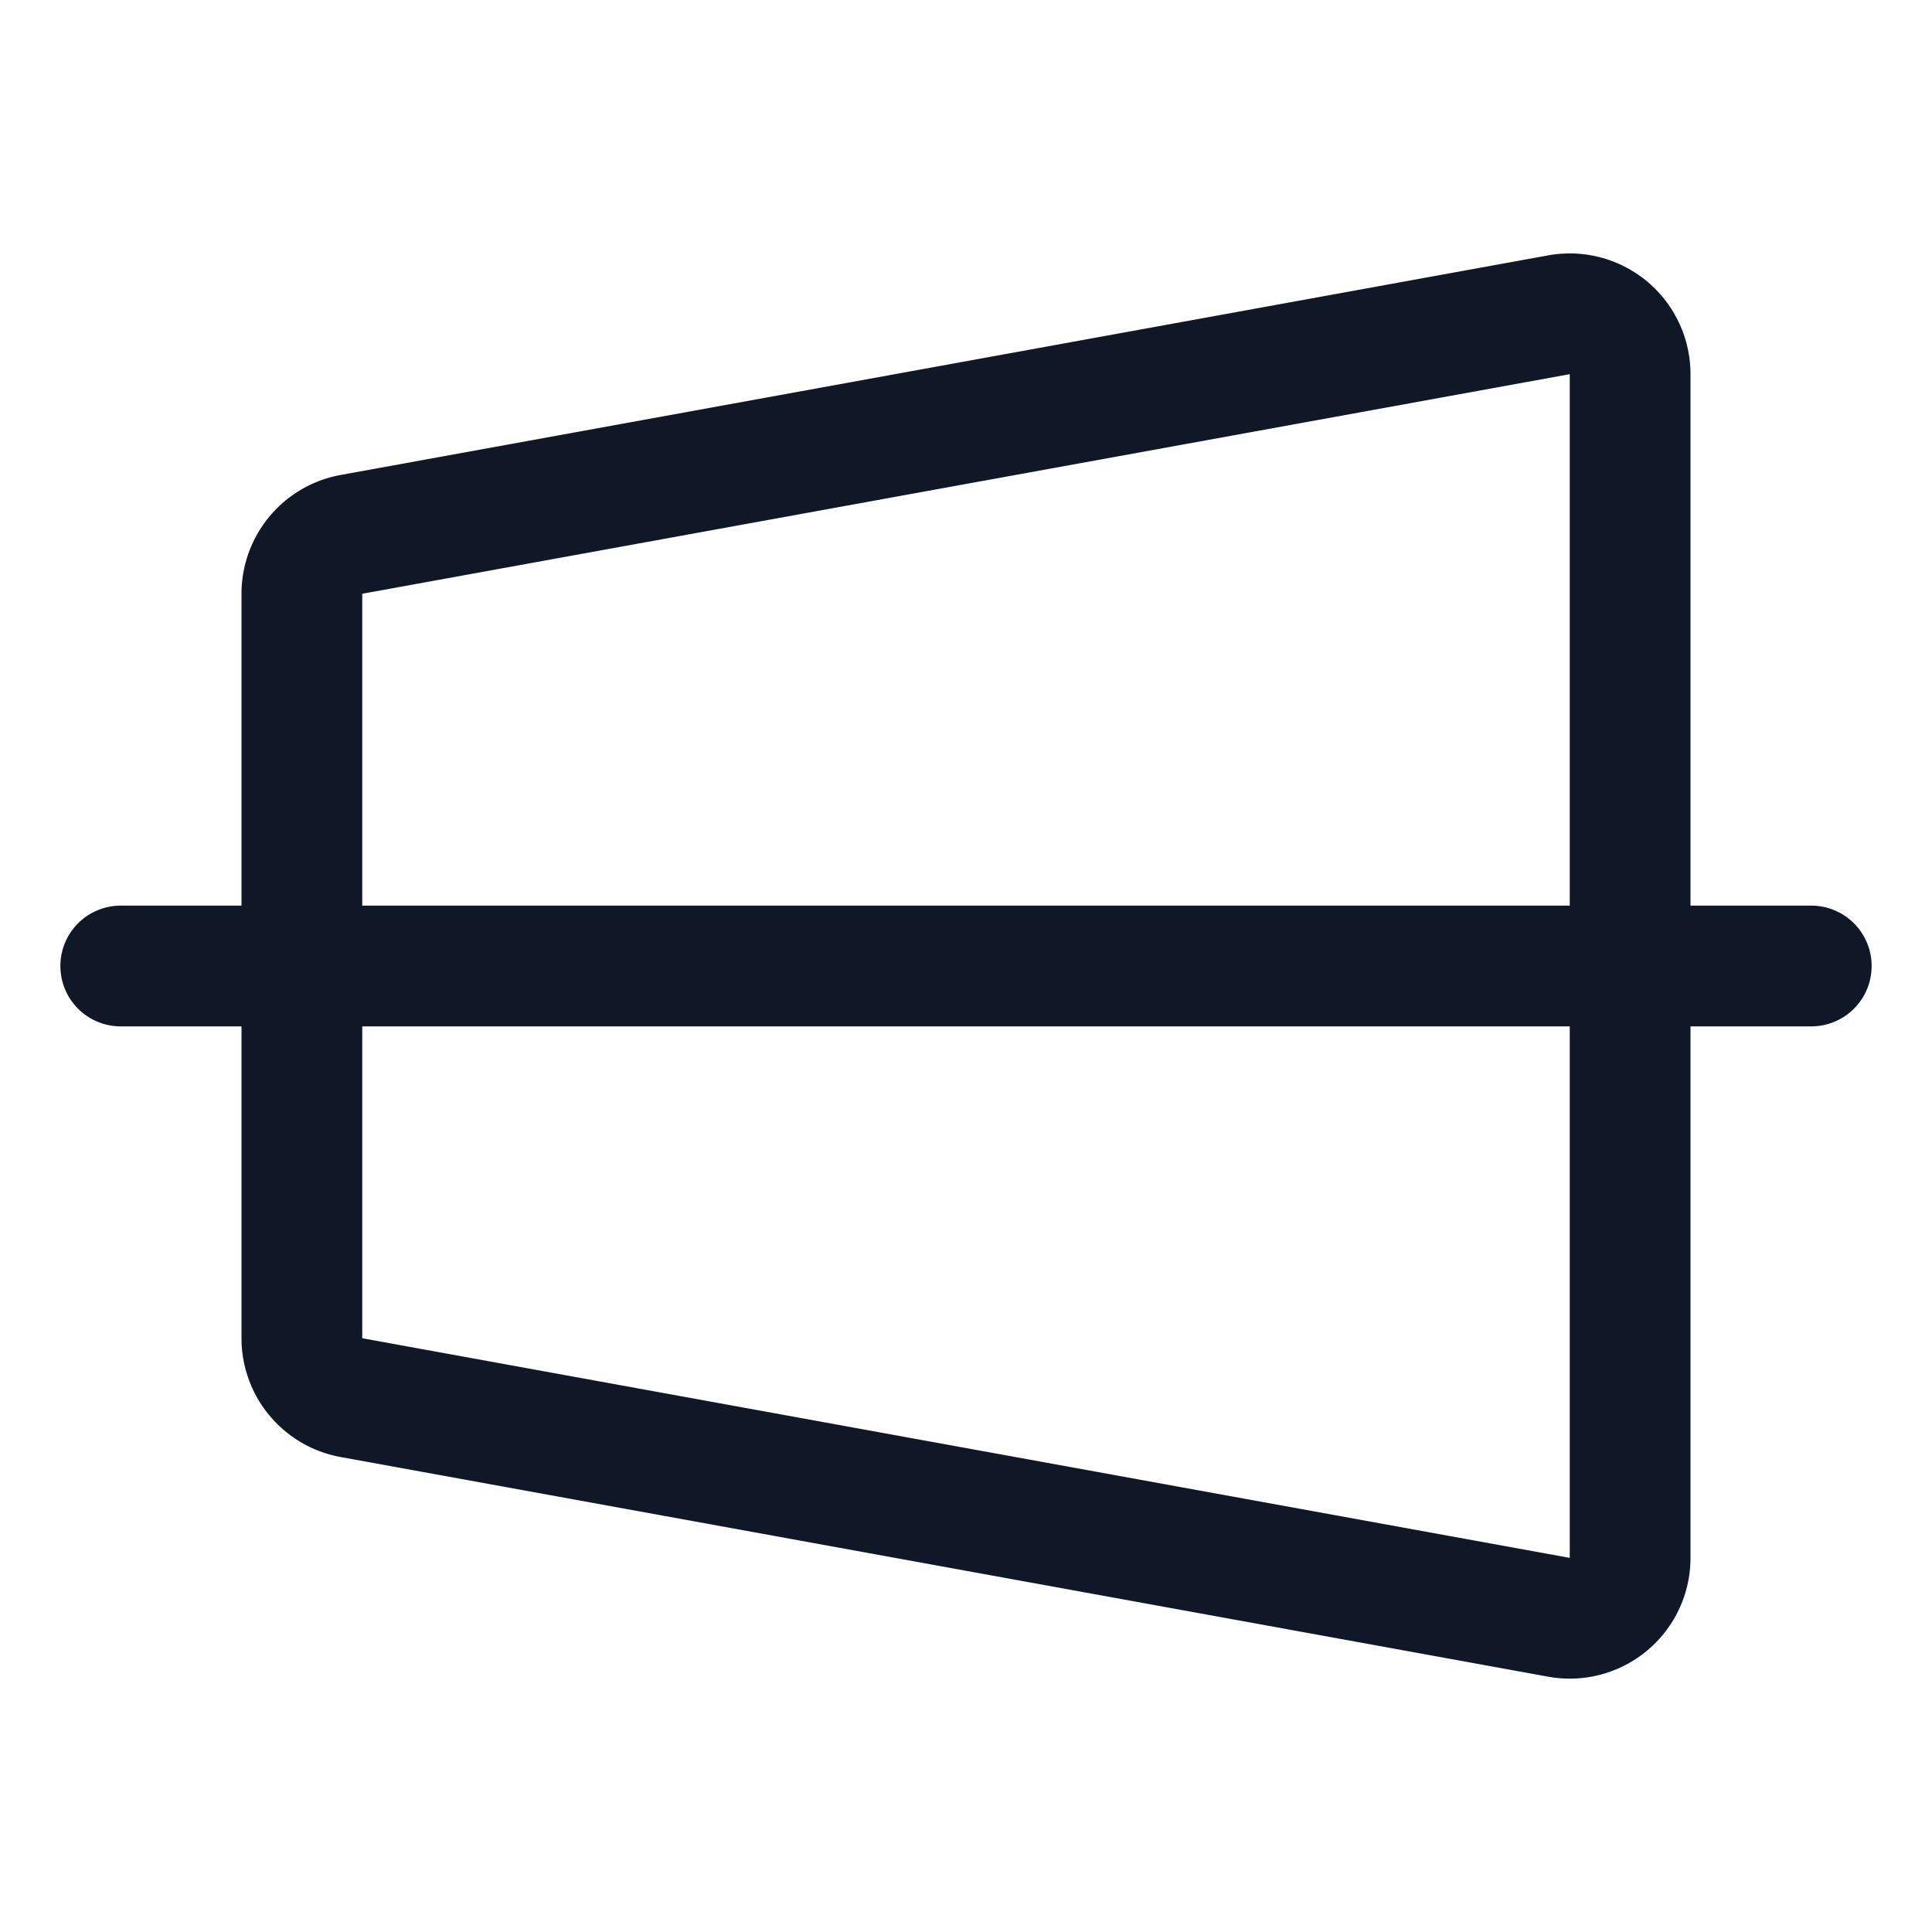 <svg xmlns="http://www.w3.org/2000/svg" fill="none" stroke="currentColor" aria-hidden="true" viewBox="0 0 32 32"><g stroke="#101828" stroke-linecap="round" stroke-linejoin="round" stroke-width="2" clip-path="url(#a)"><path d="m25.825 26.788-20-3.638A1 1 0 0 1 5 22.163V9.838a1 1 0 0 1 .825-.988l20-3.637A1 1 0 0 1 27 6.2v19.6a1 1 0 0 1-1.175.988ZM2 16h28"/></g><defs><clipPath id="a"><rect width="32" height="32" fill="#fff" rx="5"/></clipPath></defs></svg>